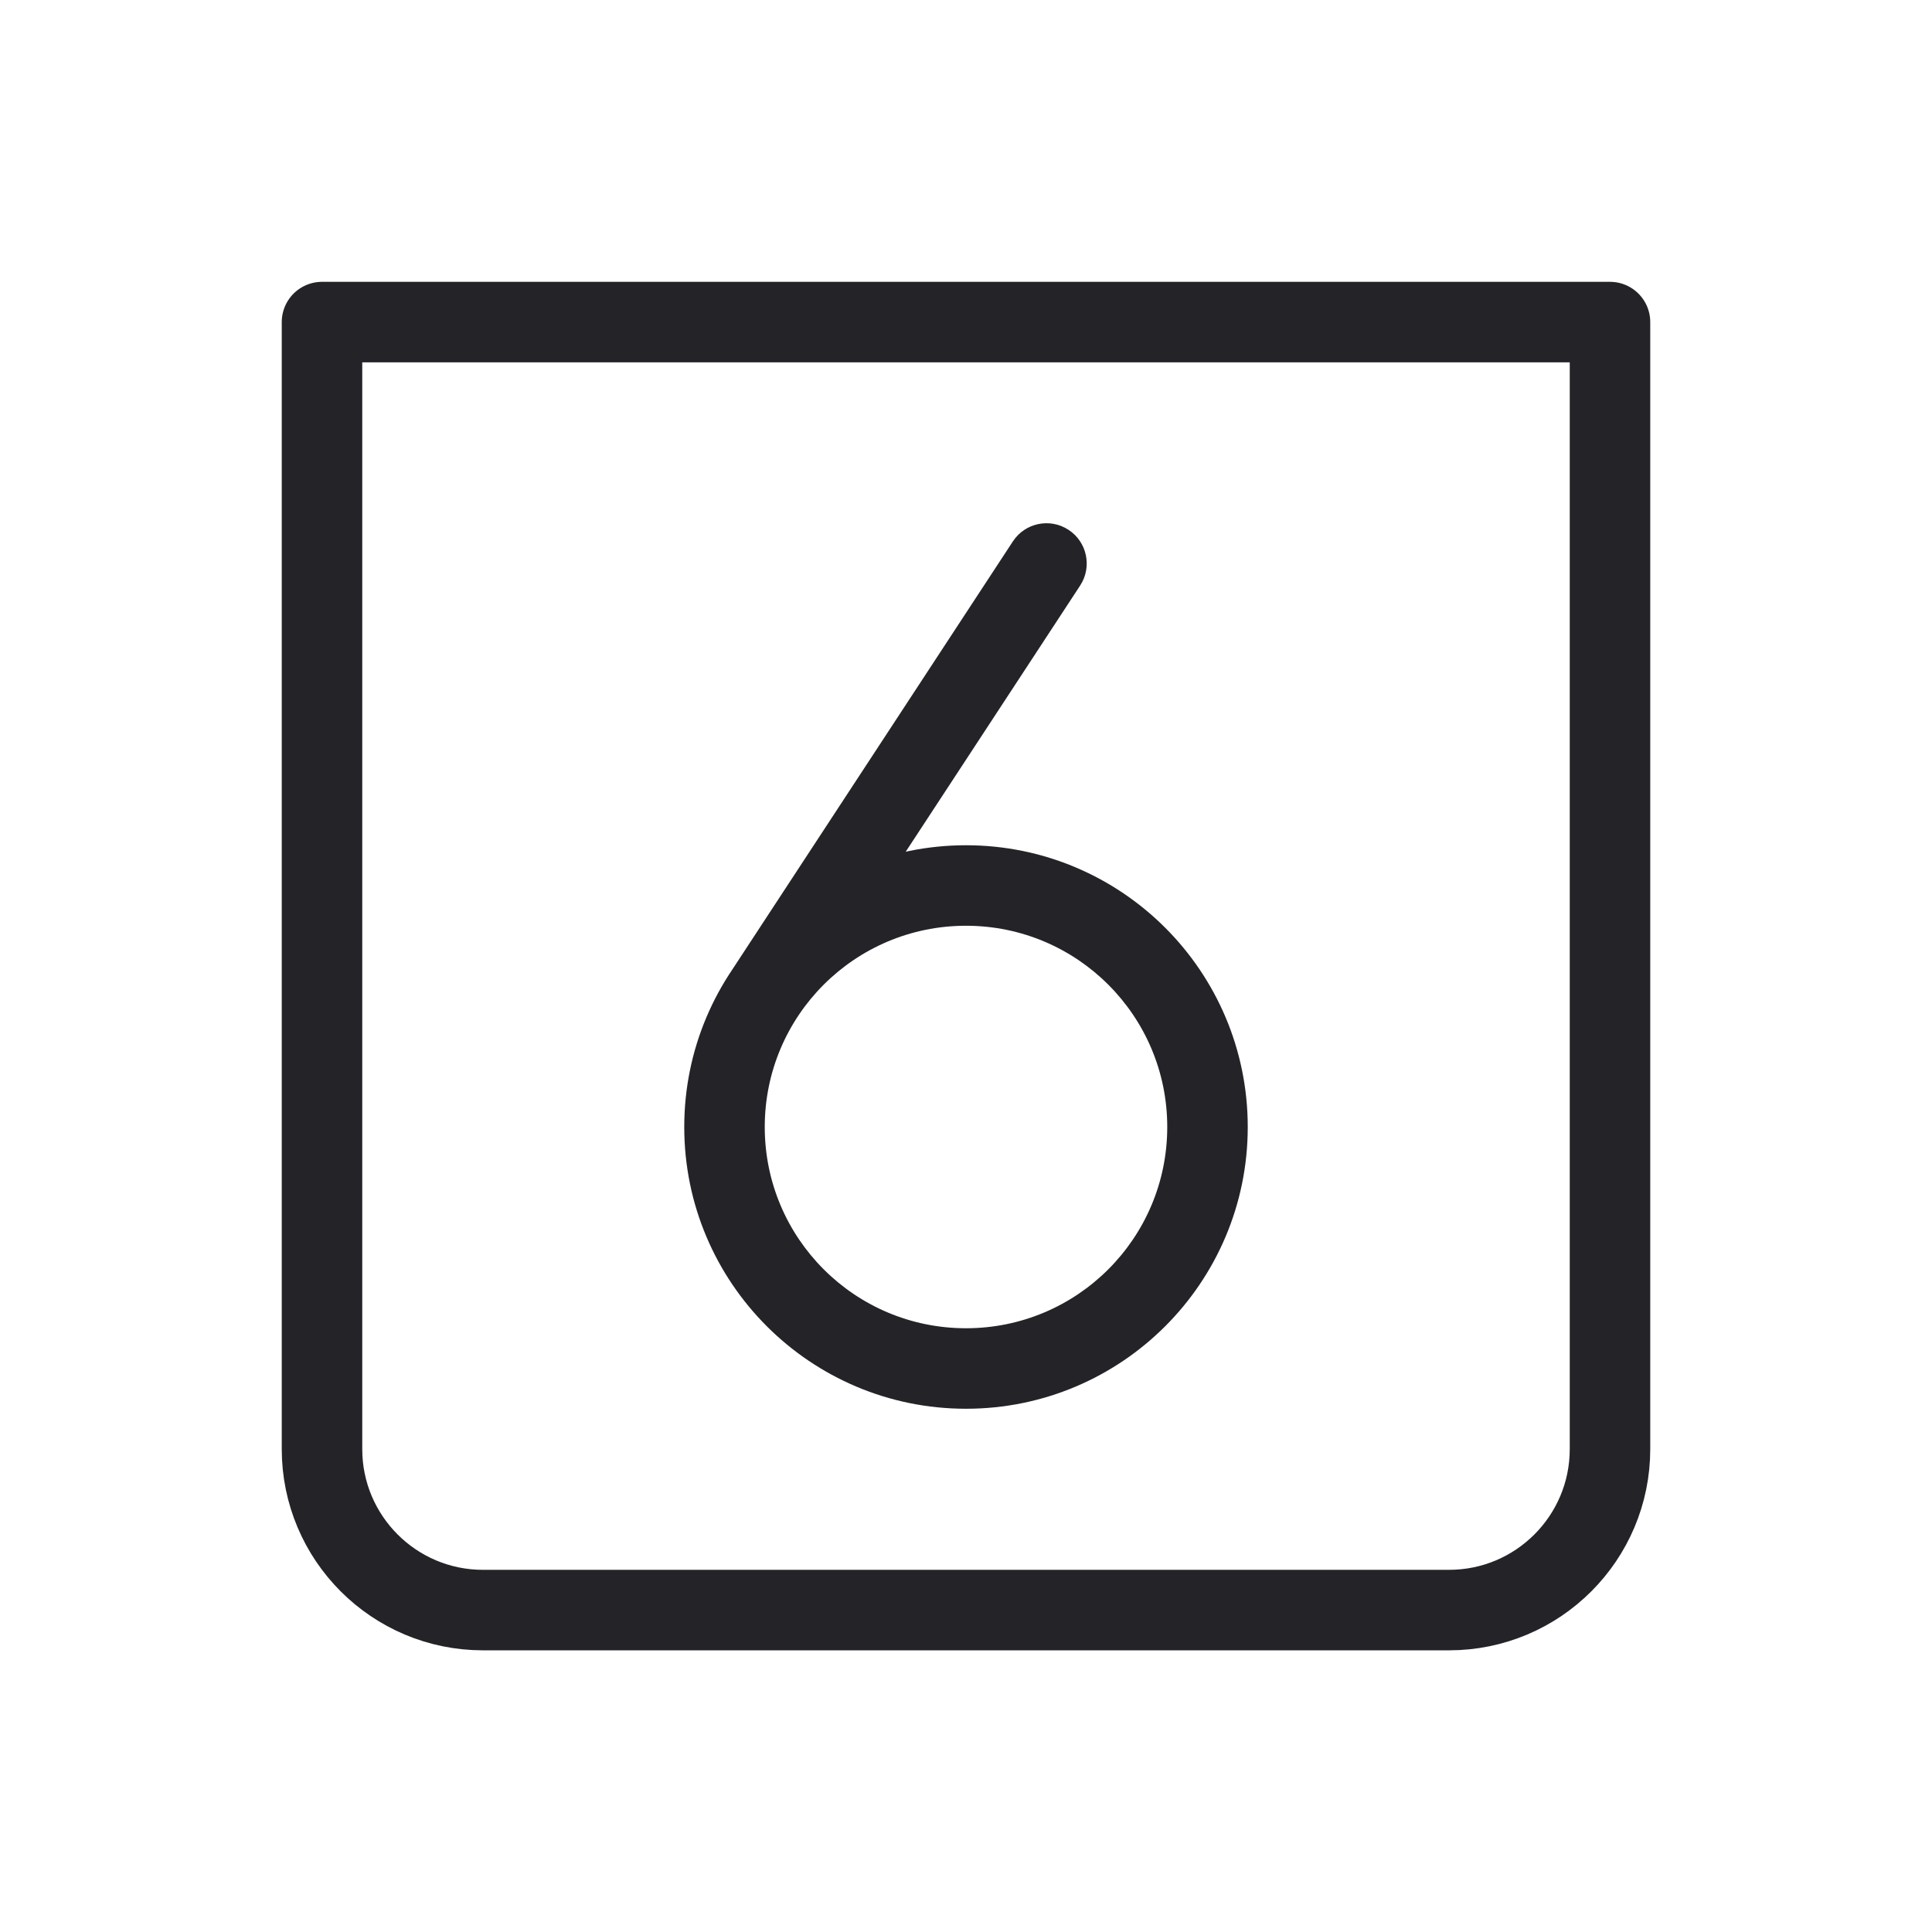 <svg width="24" height="24" viewBox="0 0 24 24" fill="none" xmlns="http://www.w3.org/2000/svg">
<path d="M4 4.001H20V18.001C20 19.105 19.105 20.001 18 20.001H6C4.895 20.001 4 19.105 4 18.001V4.001Z" stroke="#242328" stroke-linecap="round" stroke-linejoin="round"/>
<path d="M13.418 7.274C13.569 7.043 13.505 6.733 13.274 6.582C13.043 6.43 12.733 6.495 12.582 6.726L13.418 7.274ZM9.057 12.105C8.905 12.336 8.97 12.646 9.201 12.797C9.432 12.949 9.742 12.884 9.893 12.653L9.057 12.105ZM14.5 14C14.5 15.381 13.381 16.5 12 16.5V17.5C13.933 17.5 15.5 15.933 15.5 14H14.5ZM12 16.5C10.619 16.5 9.5 15.381 9.5 14H8.5C8.5 15.933 10.067 17.5 12 17.5V16.5ZM9.5 14C9.5 12.619 10.619 11.5 12 11.5V10.5C10.067 10.5 8.5 12.067 8.5 14H9.5ZM12 11.5C13.381 11.5 14.5 12.619 14.5 14H15.5C15.5 12.067 13.933 10.5 12 10.5V11.5ZM12.582 6.726L9.057 12.105L9.893 12.653L13.418 7.274L12.582 6.726Z" fill="#242328"/>
</svg>
